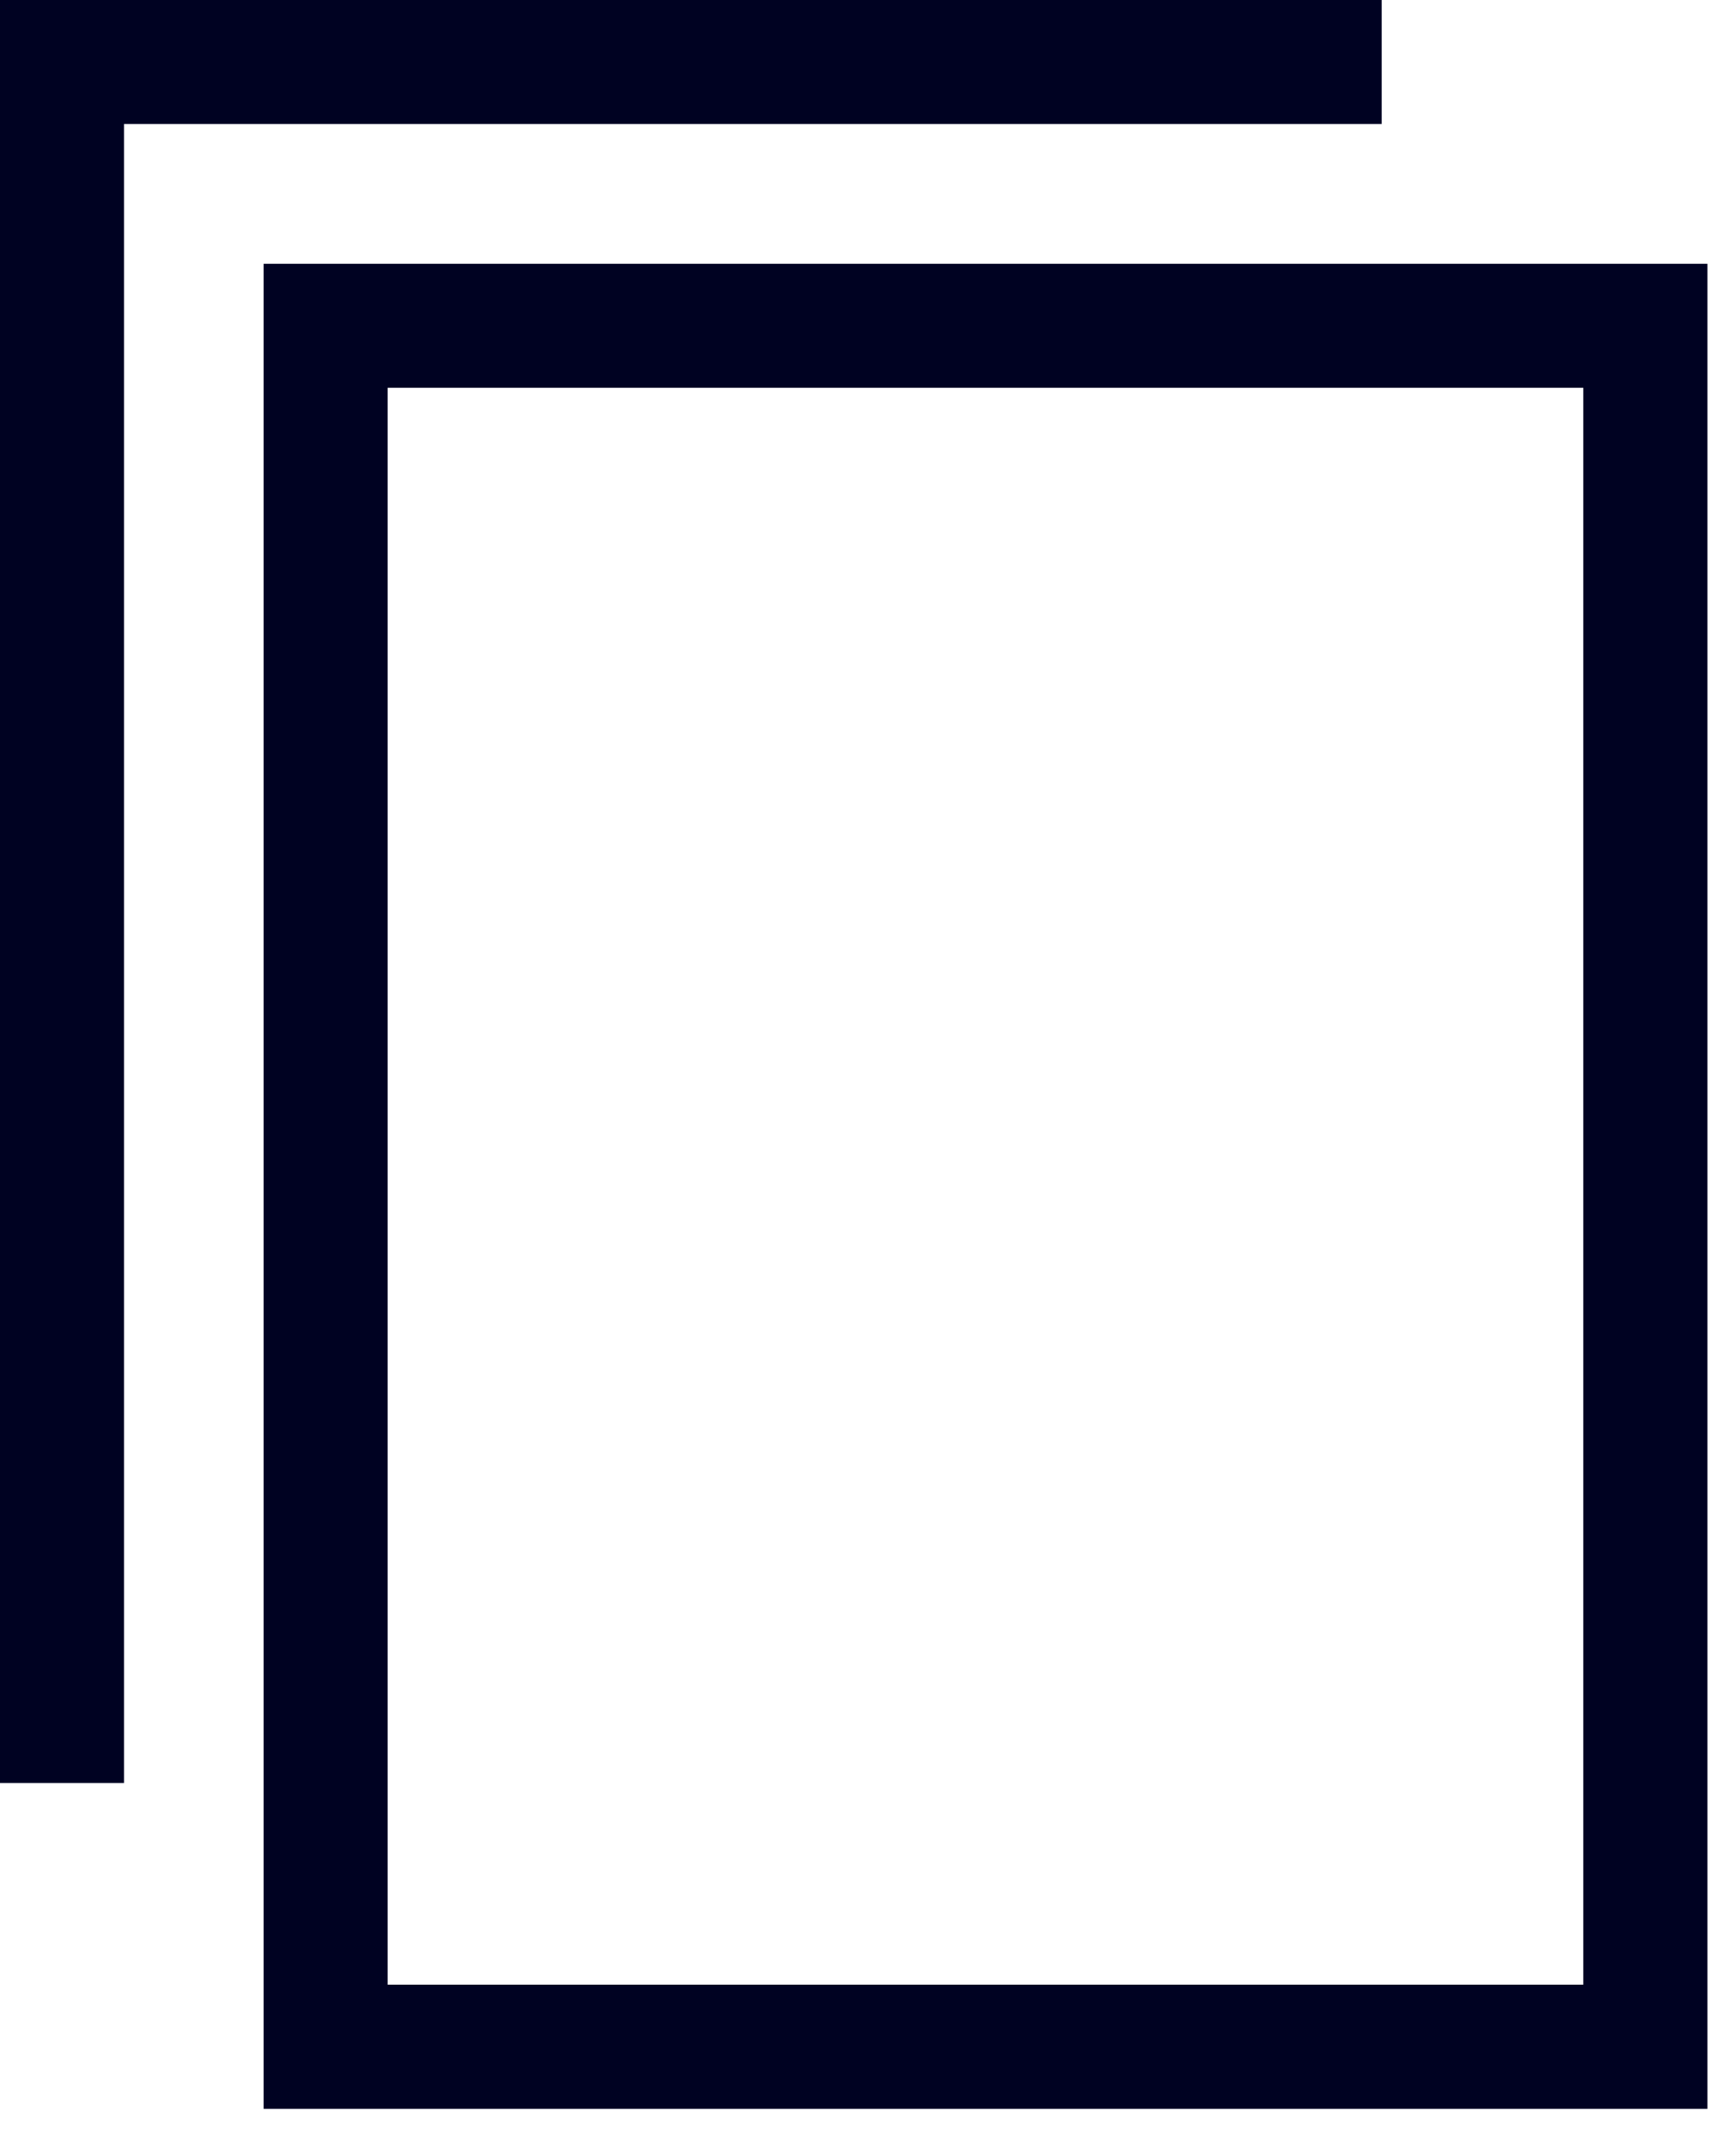<svg xmlns="http://www.w3.org/2000/svg" width="21" height="26" viewBox="0 0 21 26">
    <path fill="#000222" fill-rule="evenodd" d="M0 0v21.56h1.5V1.499h15.214V0H0zm3.189 25.5h17.465V3.19H3.189V25.5zm1.5-1.501h14.464V4.689H4.689v19.31z"/>
</svg>
